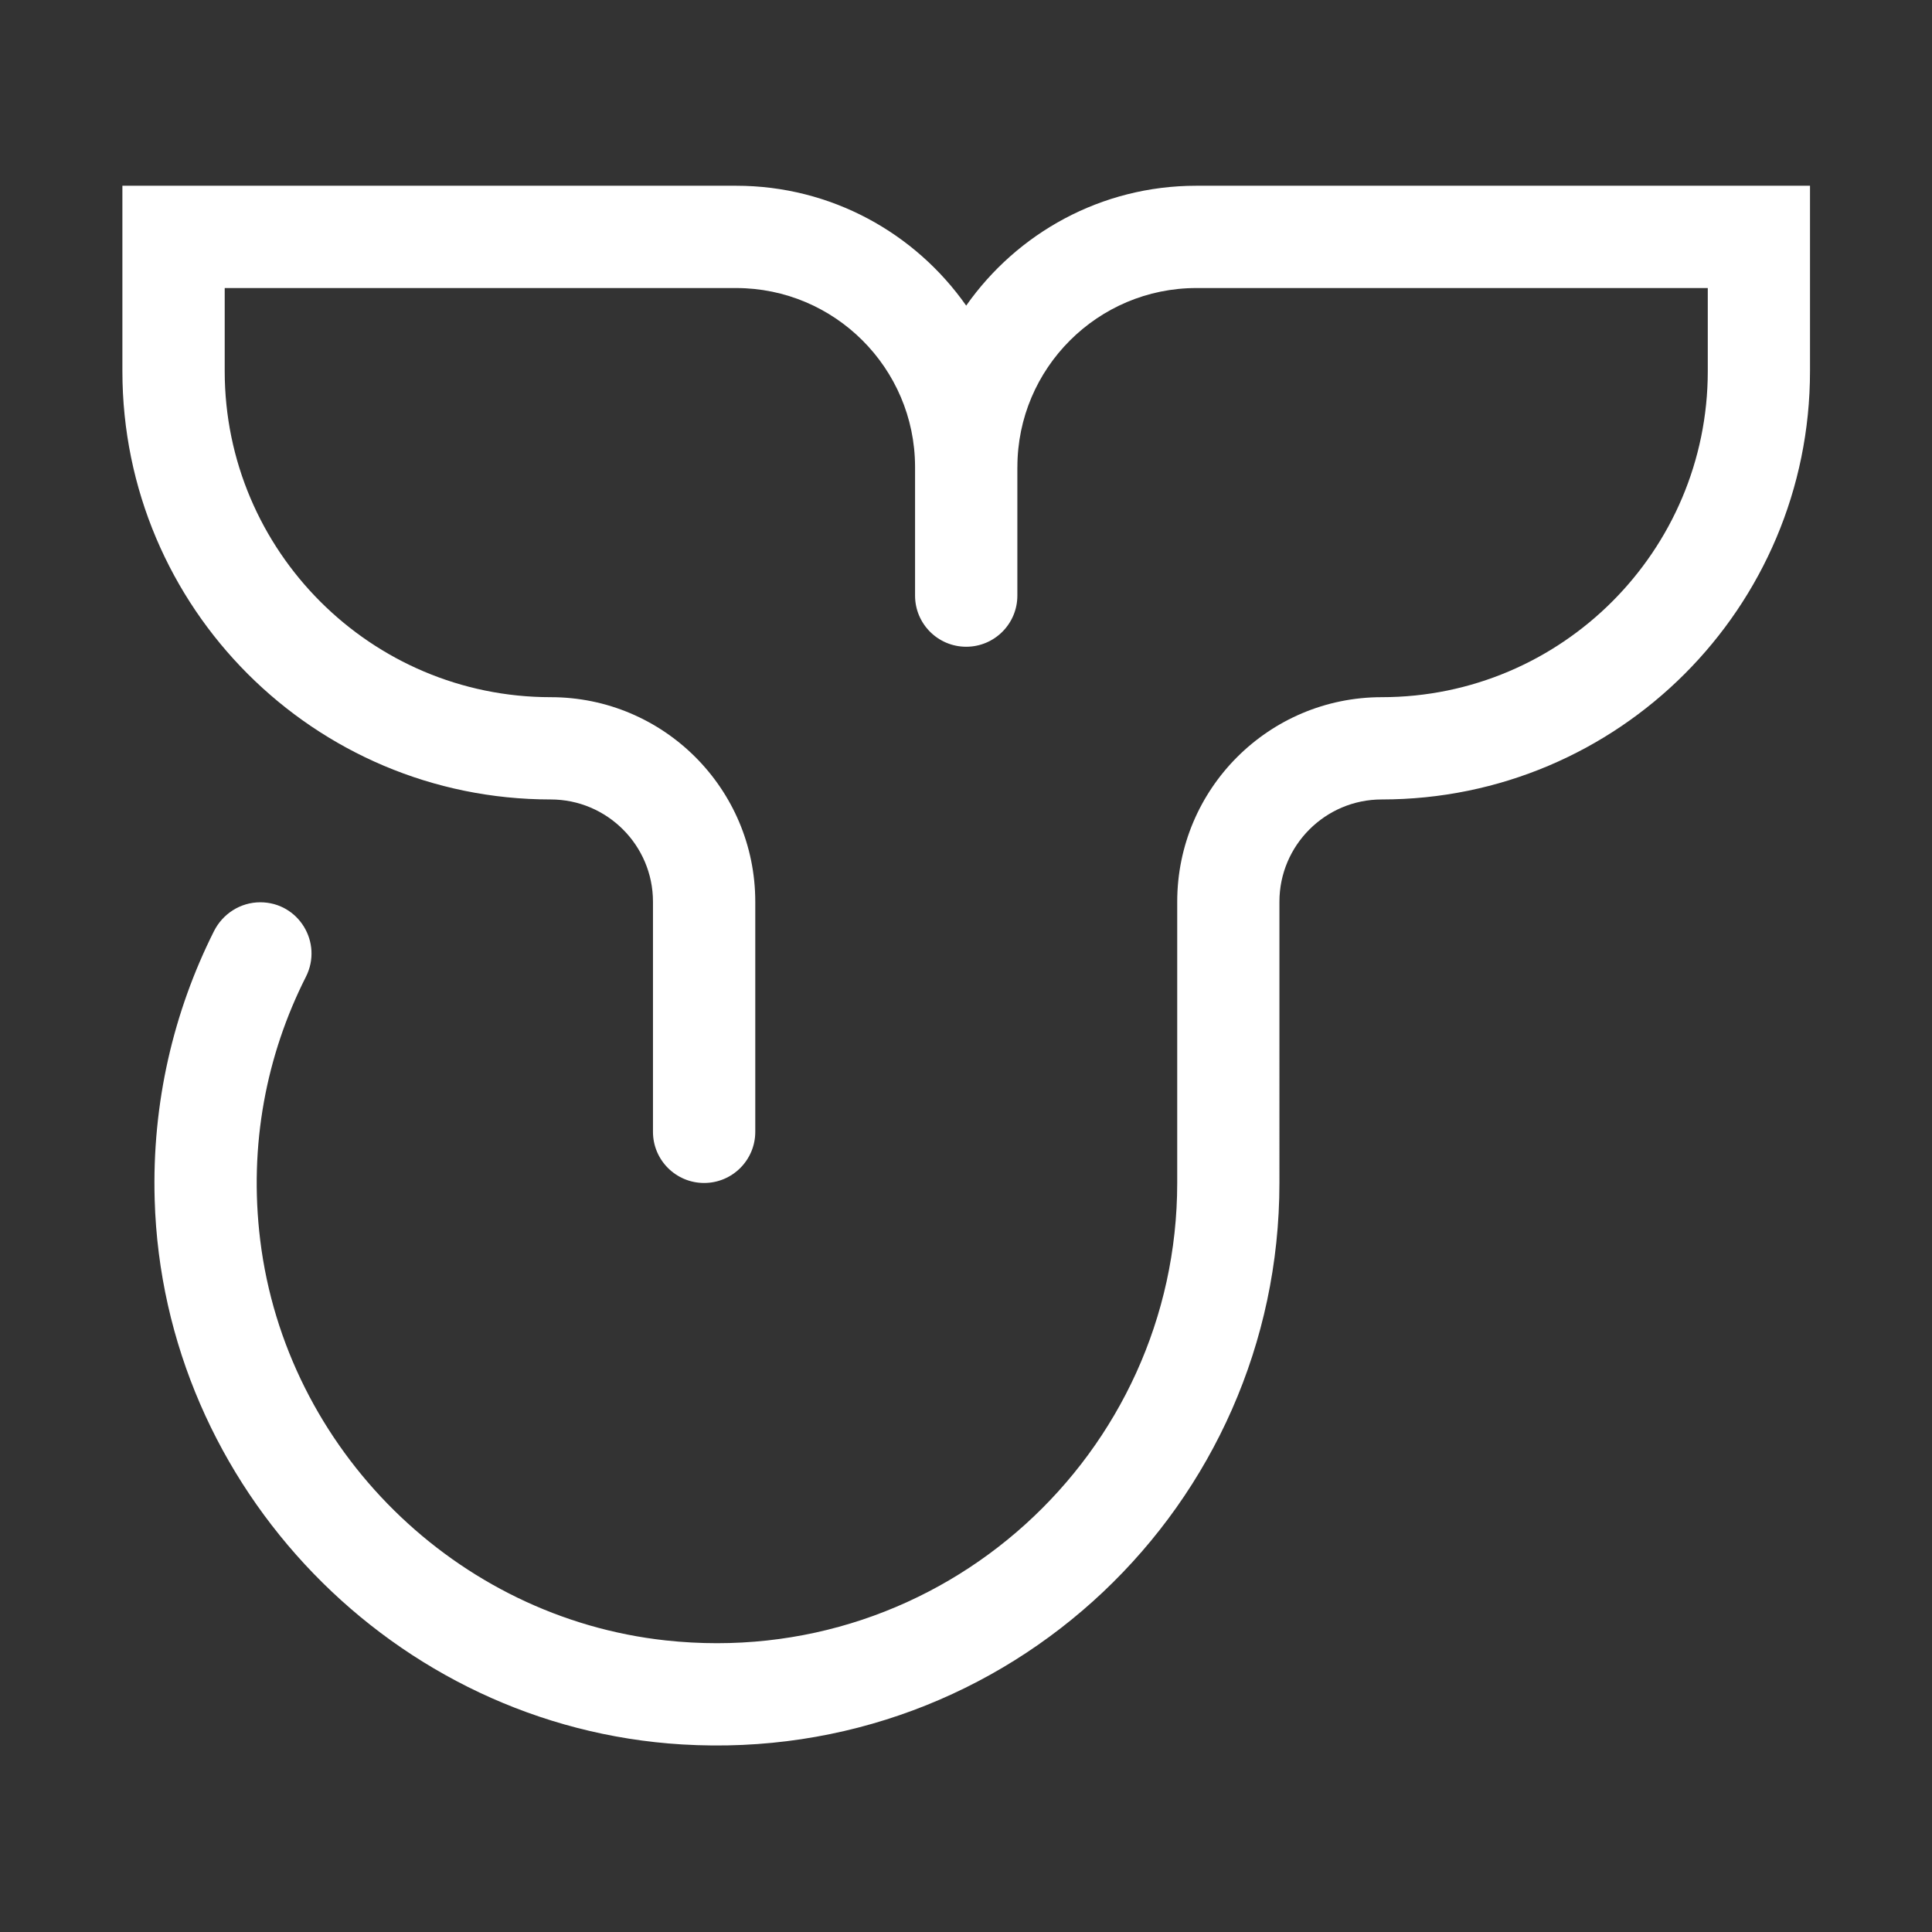 <?xml version="1.0" standalone="no"?><!DOCTYPE svg PUBLIC "-//W3C//DTD SVG 1.1//EN" "http://www.w3.org/Graphics/SVG/1.1/DTD/svg11.dtd"><svg t="1684205448690" class="icon" viewBox="0 0 1024 1024" version="1.1" xmlns="http://www.w3.org/2000/svg" p-id="13231" xmlns:xlink="http://www.w3.org/1999/xlink" width="200" height="200"><rect x="0" y="0" width="1024" height="1024" fill="#333333" stroke="none"/><path d="M634.07 98.45c-50.47 0-95 25.15-121.97 63.53-26.97-38.38-71.5-63.53-121.97-63.53H64.87V196.72c0 125.37 101.63 227.01 227.01 227.01 29.89 0 54.21 24.32 54.21 54.21v121.95c0 14.97 12.14 27.11 27.11 27.11 14.97 0 27.11-12.14 27.11-27.11V477.94c0-59.88-48.54-108.42-108.42-108.42-95.28 0-172.79-77.52-172.79-172.79v-44.06h271.05c52.21 0 94.68 42.39 94.85 94.56v68.45c0 14.97 12.14 27.11 27.11 27.11 14.97 0 27.11-12.14 27.11-27.11v-68.14h0.02c0-52.31 42.56-94.87 94.87-94.87h271.05v44.06c0 95.28-77.52 172.79-172.79 172.79-59.88 0-108.42 48.54-108.42 108.42V627c-0.01 143.46-124.5 258.4-271.13 242.45-111.11-12.08-201.3-101.19-214.9-212.12-6.19-50.52 3.35-98.36 24.2-139.57 9.18-18.14-3.85-39.53-24.18-39.53-10.44 0-19.87 6.01-24.55 15.34C92 536.19 80.48 584.6 81.98 635.88 86.4 788.58 208.99 915.4 361.5 924.59c173.04 10.43 316.62-126.82 316.62-297.6V477.94c0-29.89 24.32-54.21 54.21-54.21 125.37 0 227.01-101.63 227.01-227.01V98.45H634.07z" p-id="13232" fill="#ffffff"></path></svg>